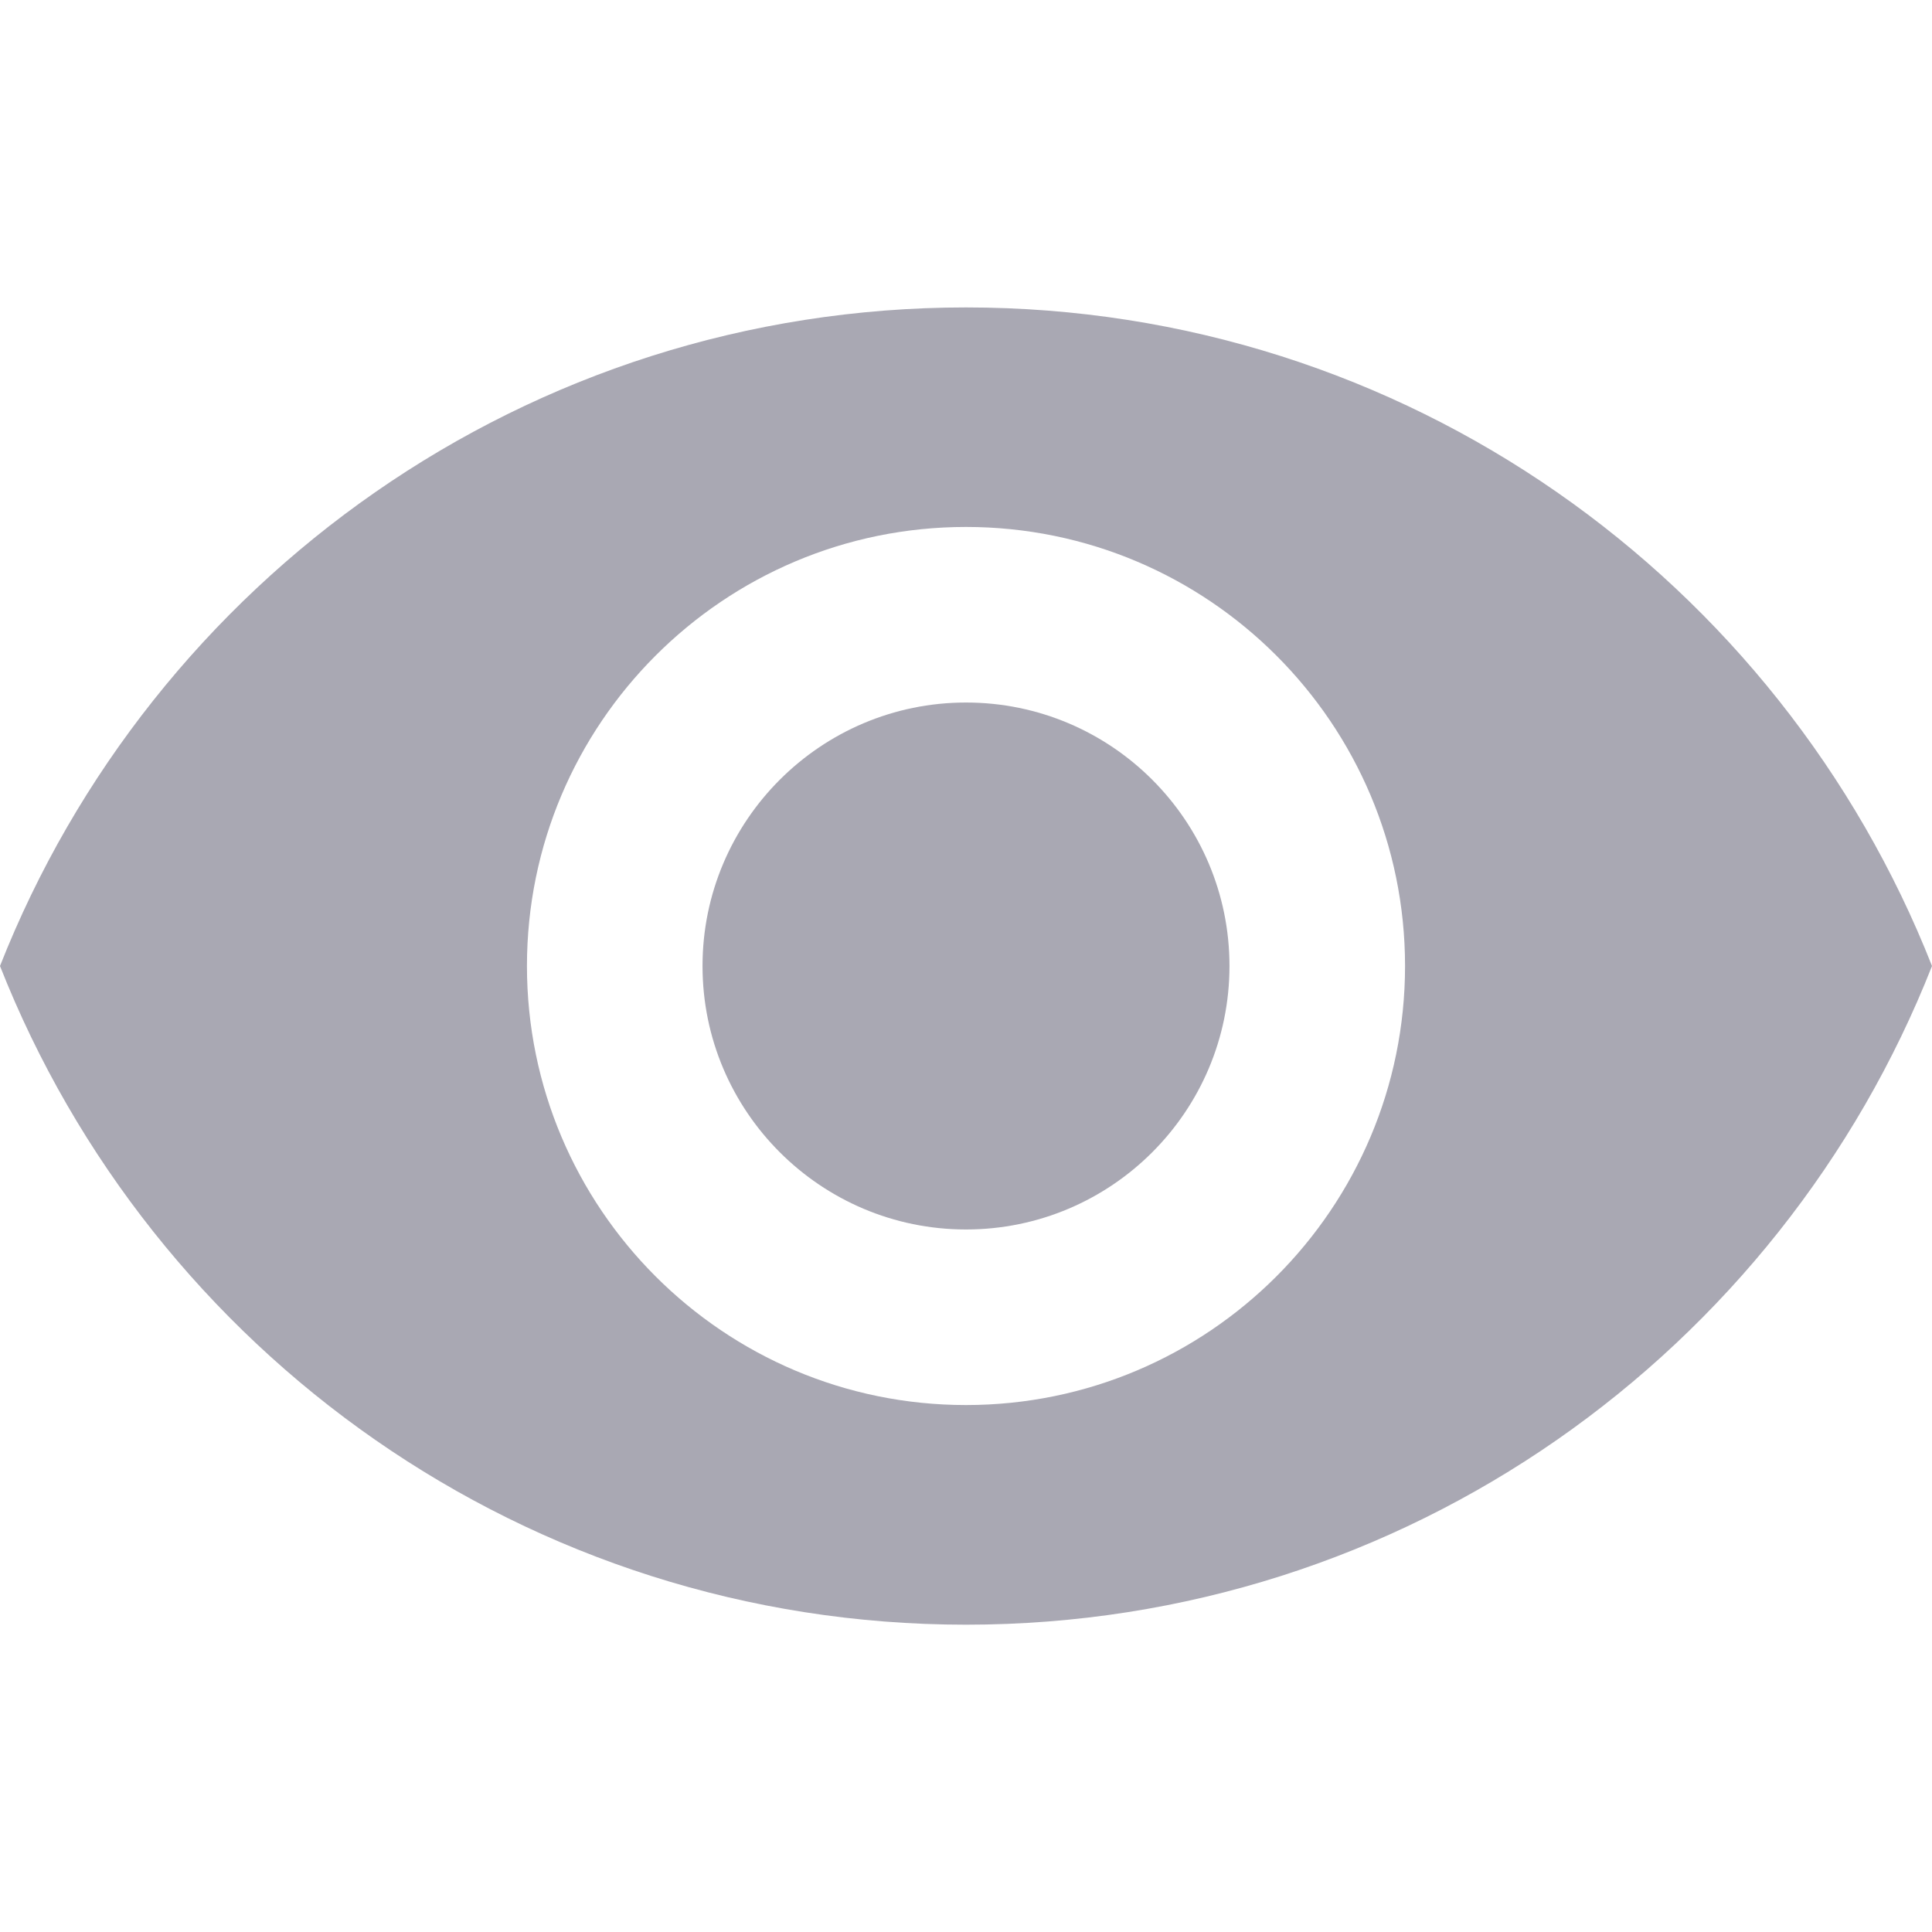 <svg width="16" height="16" viewBox="0 0 16 16" fill="none" xmlns="http://www.w3.org/2000/svg">
<g clip-path="url(#clip0_18_869)">
<path d="M8 5.818C6.797 5.818 5.818 6.796 5.818 8C5.818 9.204 6.797 10.182 8 10.182C9.204 10.182 10.182 9.204 10.182 8C10.182 6.796 9.204 5.818 8 5.818Z" fill="#A9A8B3"/>
<path d="M8 2.546C4.364 2.546 1.258 4.807 0 8C1.258 11.193 4.364 13.455 8 13.455C11.64 13.455 14.742 11.193 16 8C14.742 4.807 11.64 2.546 8 2.546ZM8 11.636C5.993 11.636 4.364 10.007 4.364 8C4.364 5.993 5.993 4.364 8 4.364C10.007 4.364 11.636 5.993 11.636 8C11.636 10.007 10.007 11.636 8 11.636Z" fill="#A9A8B3"/>
</g>
<defs>
<clipPath id="clip0_18_869">
<rect width="16" height="16" fill="white"/>
</clipPath>
</defs>
</svg>
